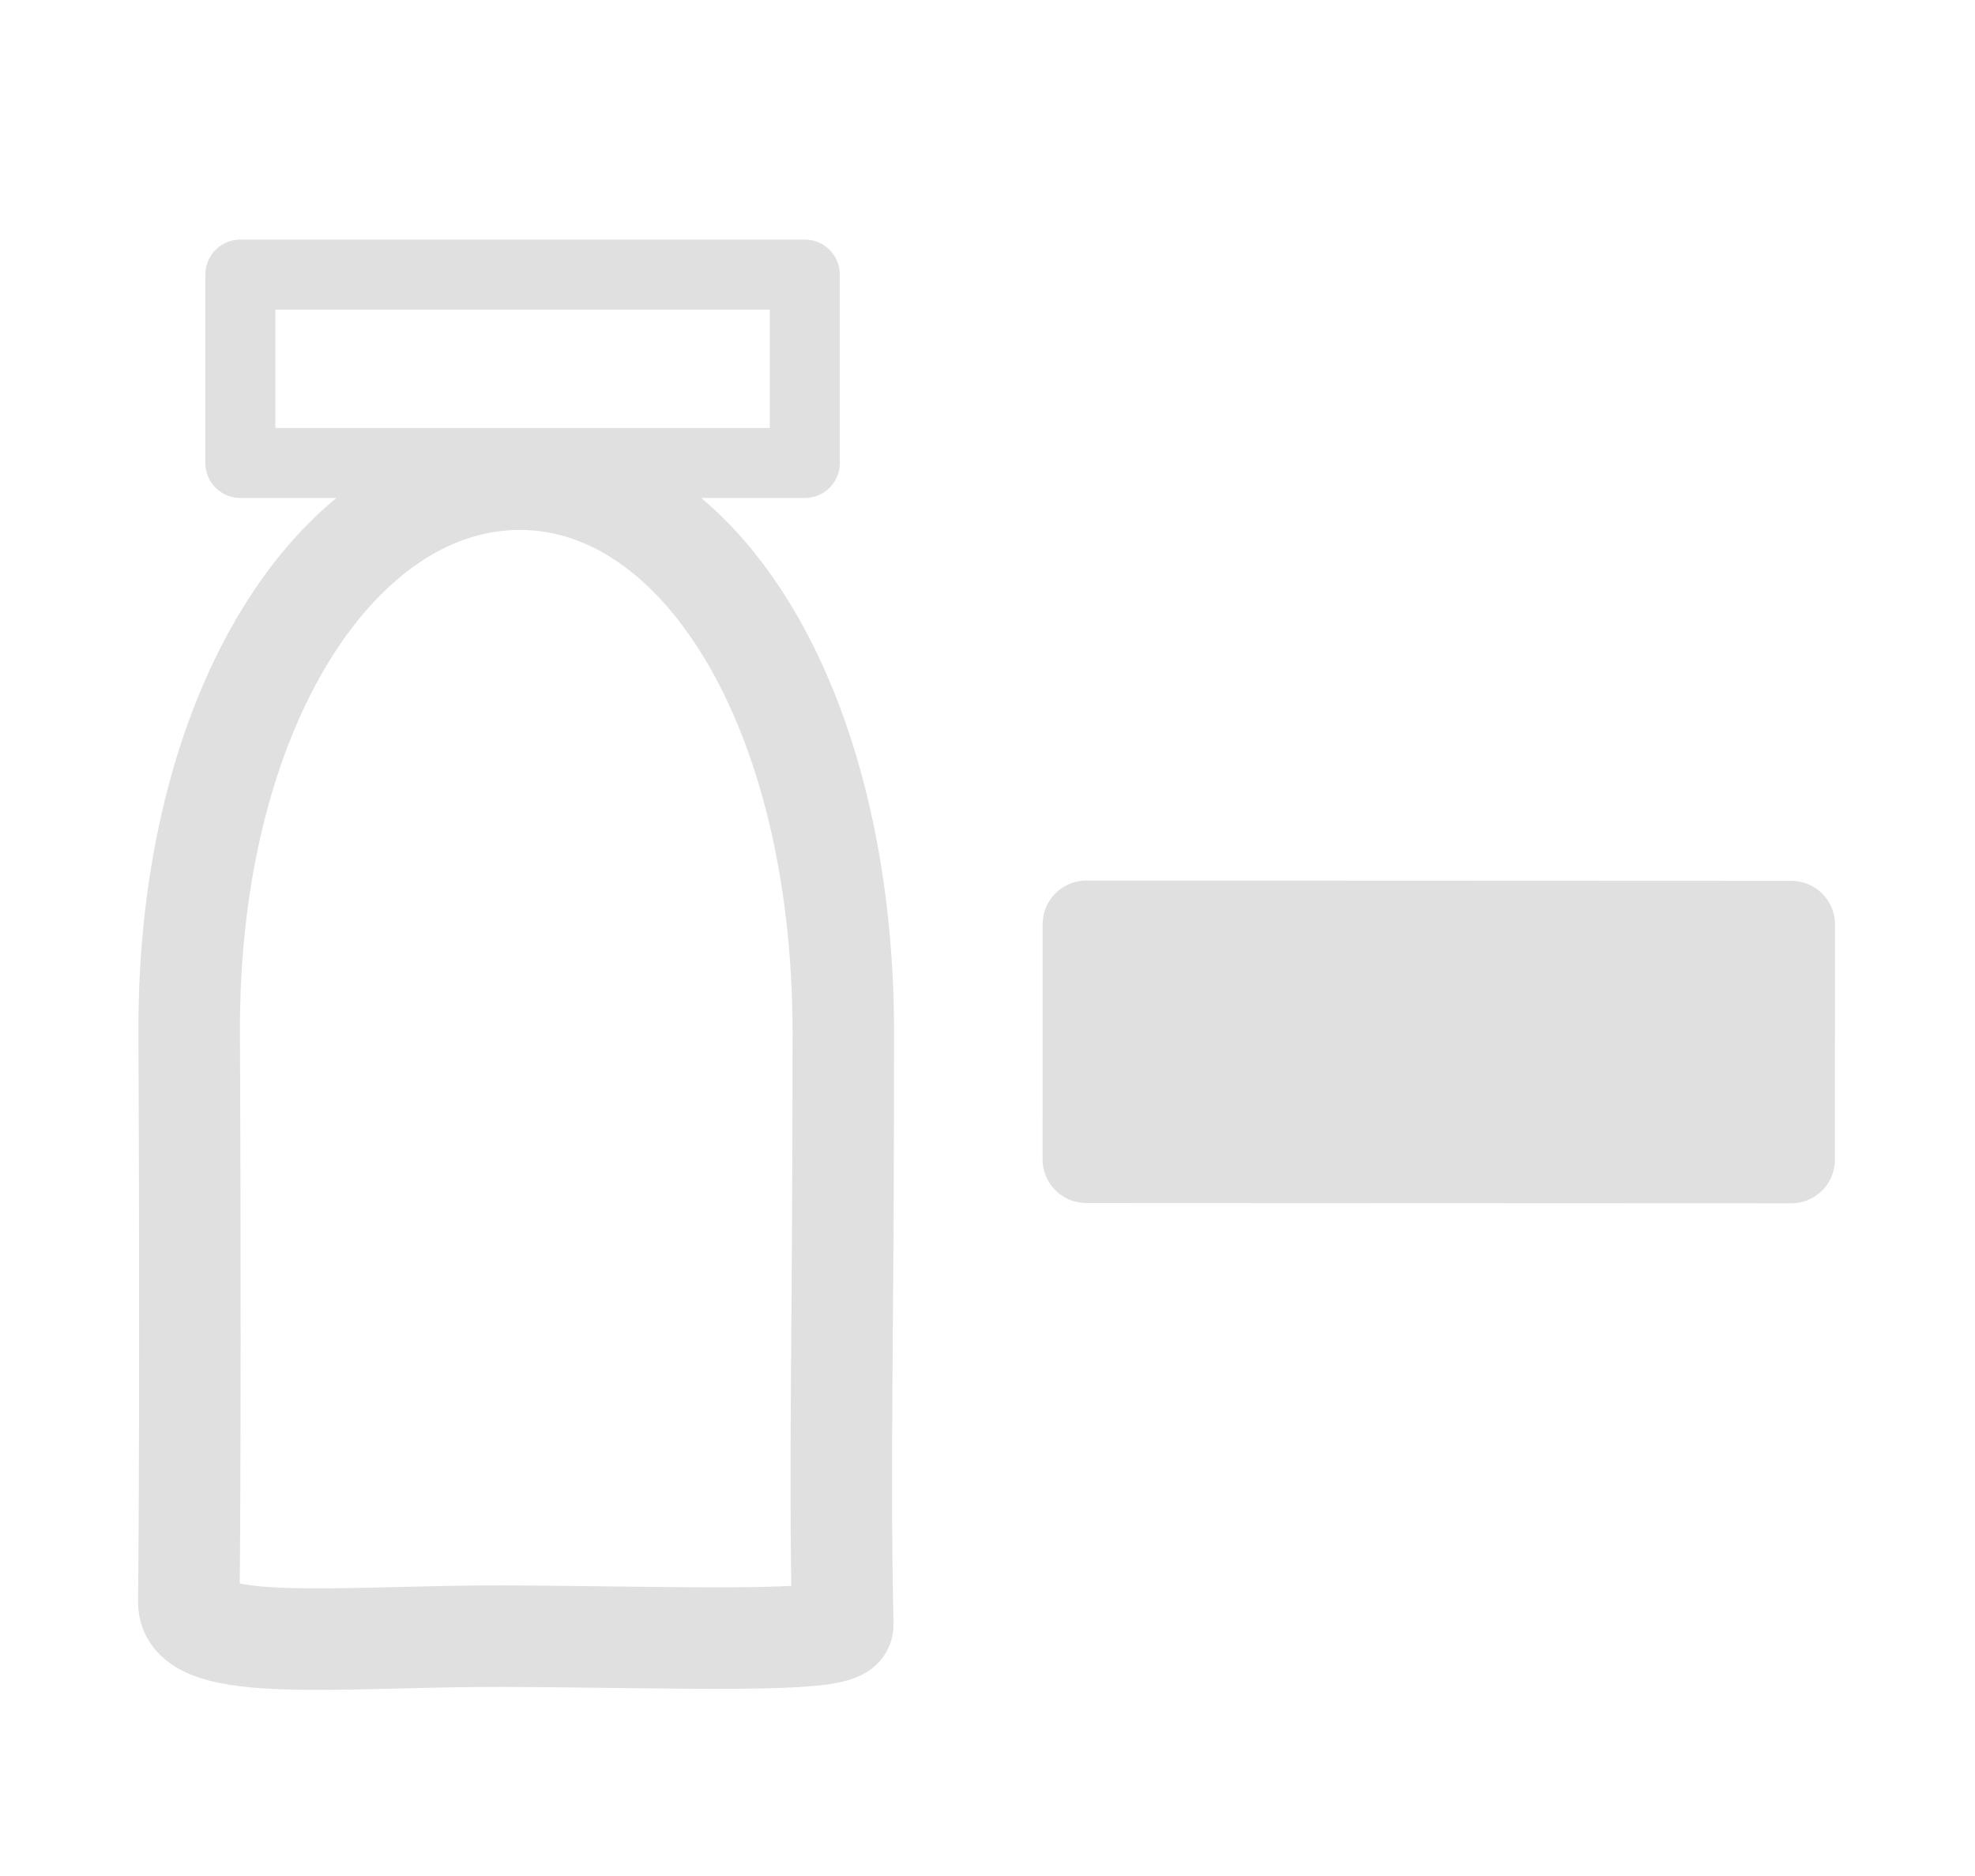 <svg width="20mm" height="19mm" viewBox="0 0 20 19" xmlns="http://www.w3.org/2000/svg"><path fill="none" stroke="#e0e0e0" stroke-width=".709" stroke-linecap="round" stroke-linejoin="round" d="M2.434 2.781H8.15v1.908H2.434z"/><path transform="rotate(-89.98) skewX(-.004)" fill="#e0e0e0" stroke="#e0e0e0" stroke-width=".885" stroke-linecap="round" stroke-linejoin="round" d="M-11.737 11.004h2.381v7.139h-2.381z"/><path d="M8.54 10.465c0 3.294-.042 4.164-.006 5.994.004.194-1.74.118-3.444.112-1.598-.005-3.185.188-3.178-.345.014-1.188.013-3.985.004-5.76C1.9 7.171 3.434 4.853 5.263 4.853S8.54 7.172 8.54 10.465z" fill="none" stroke="#e0e0e0" stroke-width="1.028" stroke-linecap="square" stroke-miterlimit="4.8"/></svg>